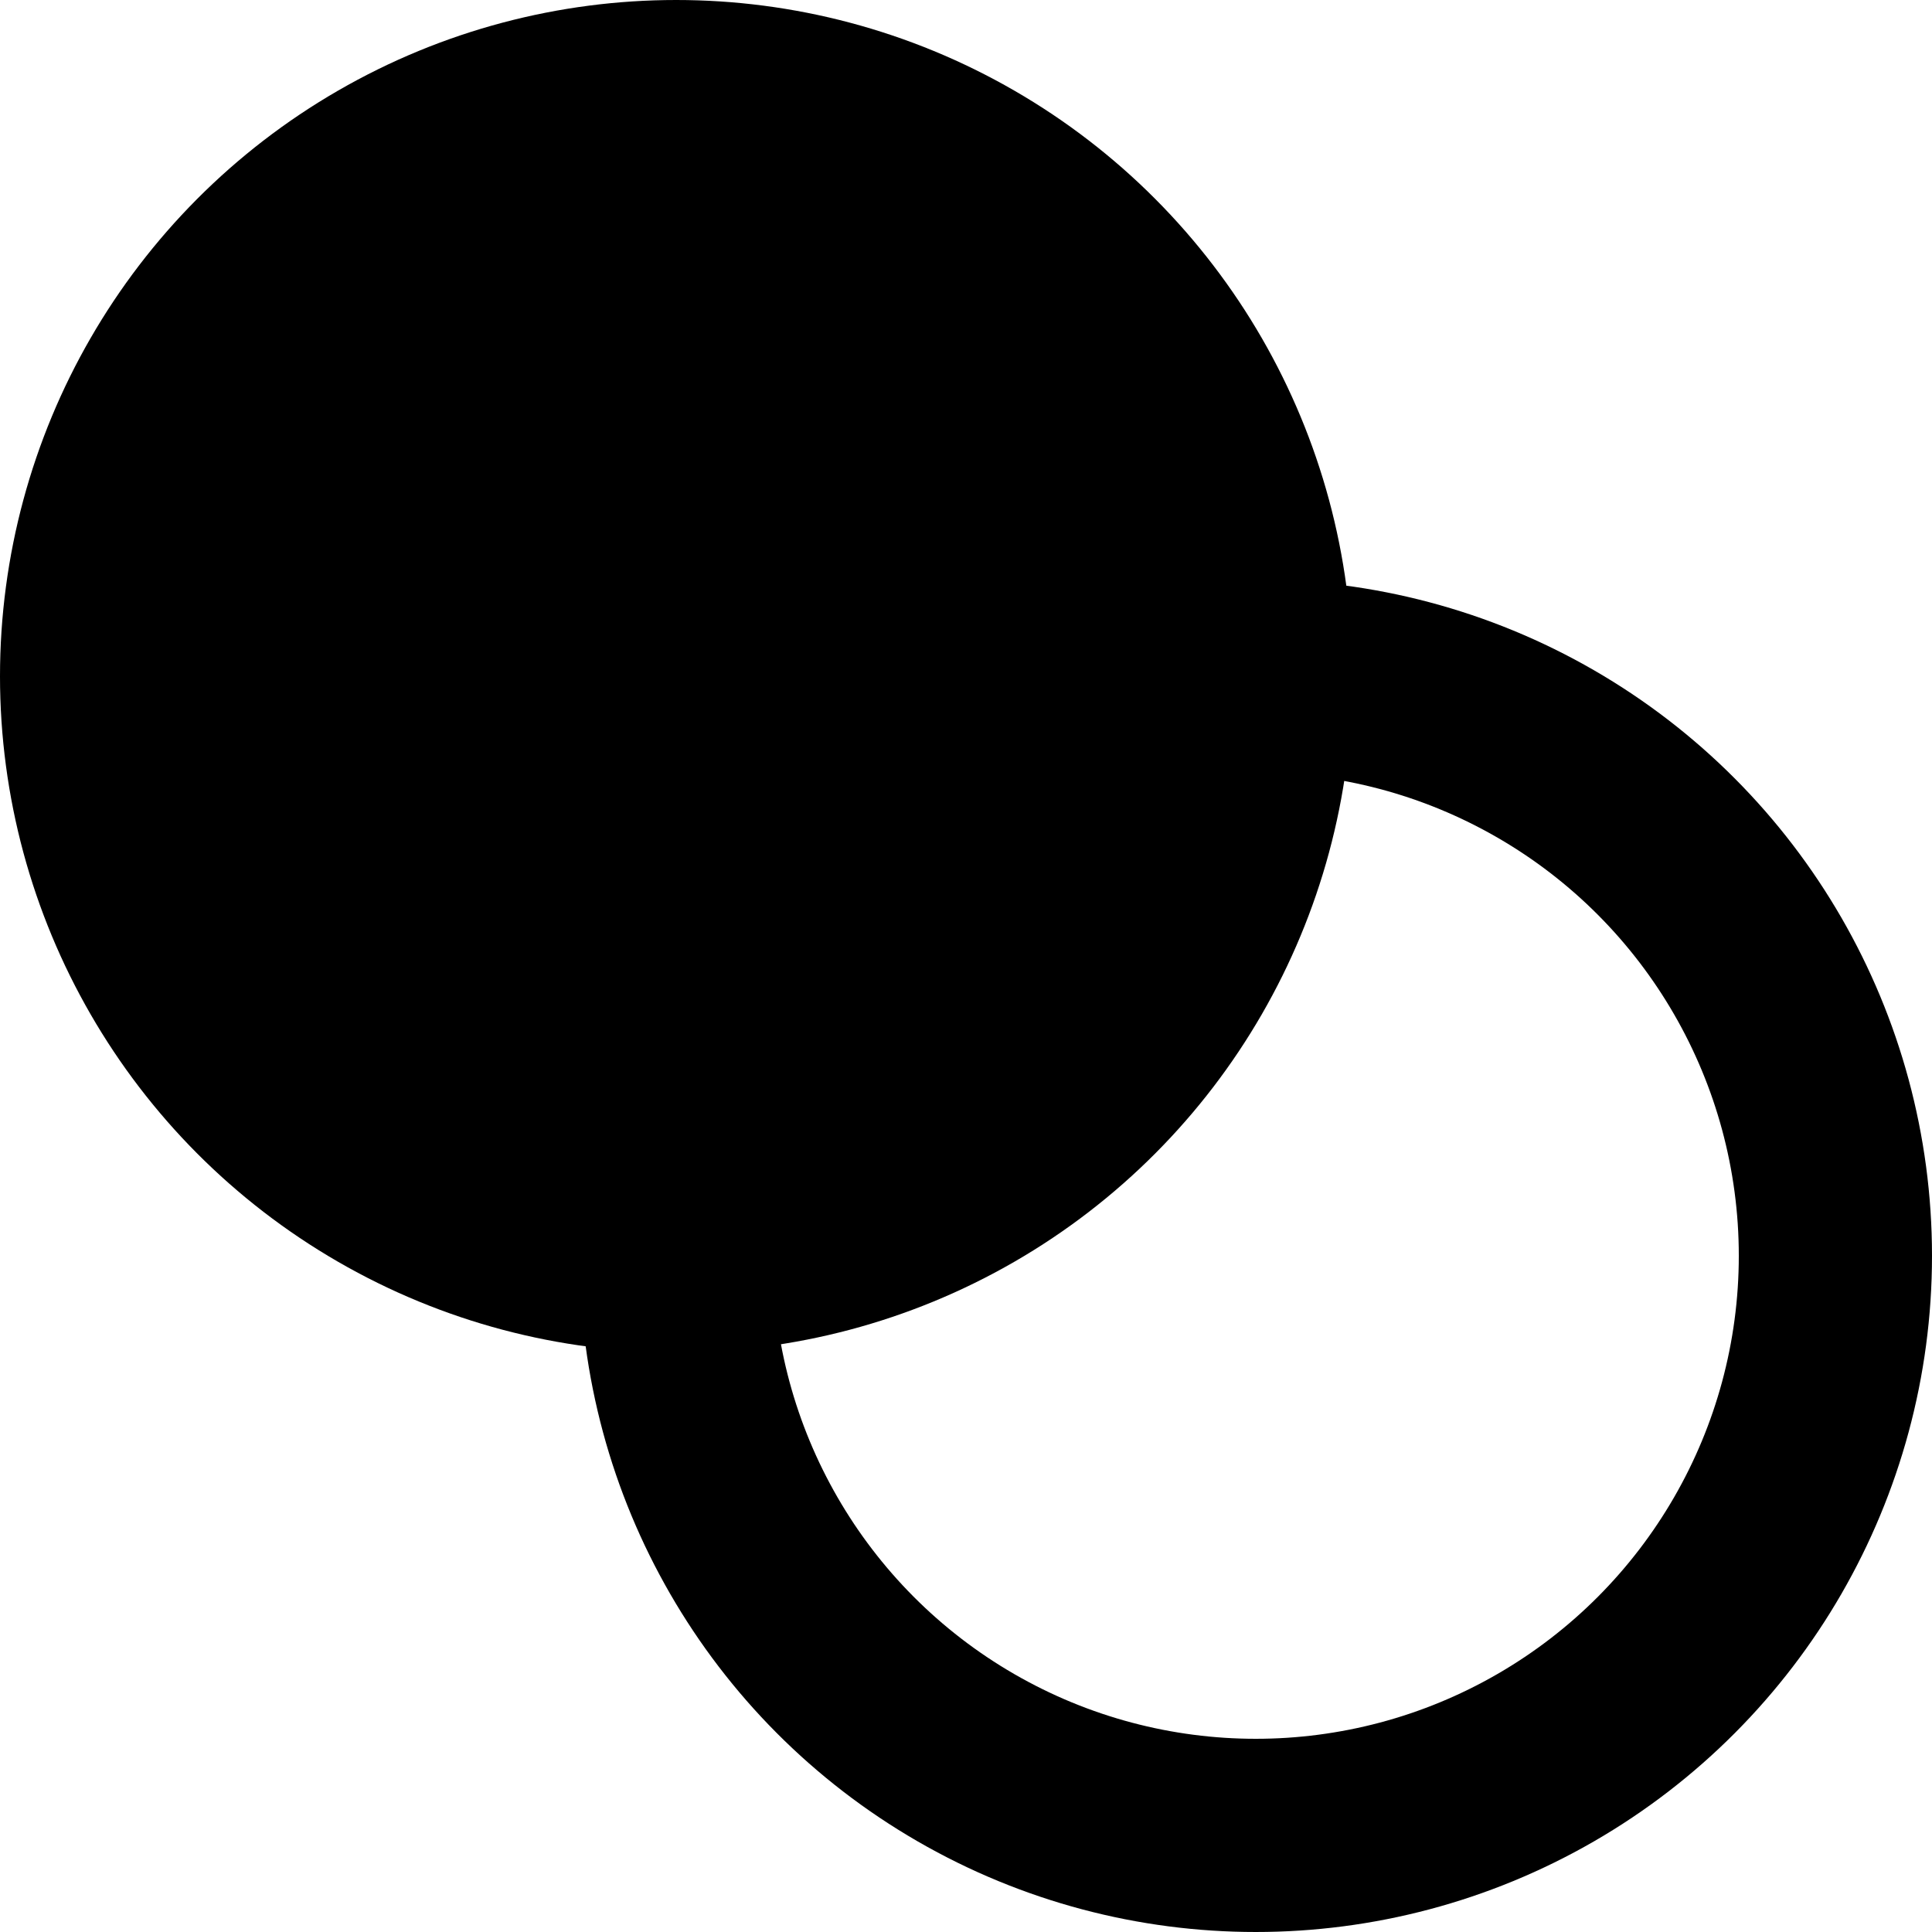 <svg width="20" height="20" xmlns="http://www.w3.org/2000/svg">
    <circle cx="7" cy="7" r="6" stroke="black" stroke-width="2" />
    <circle cx="13" cy="13" r="6" stroke="black" stroke-width="2" fill="transparent" />
</svg>
